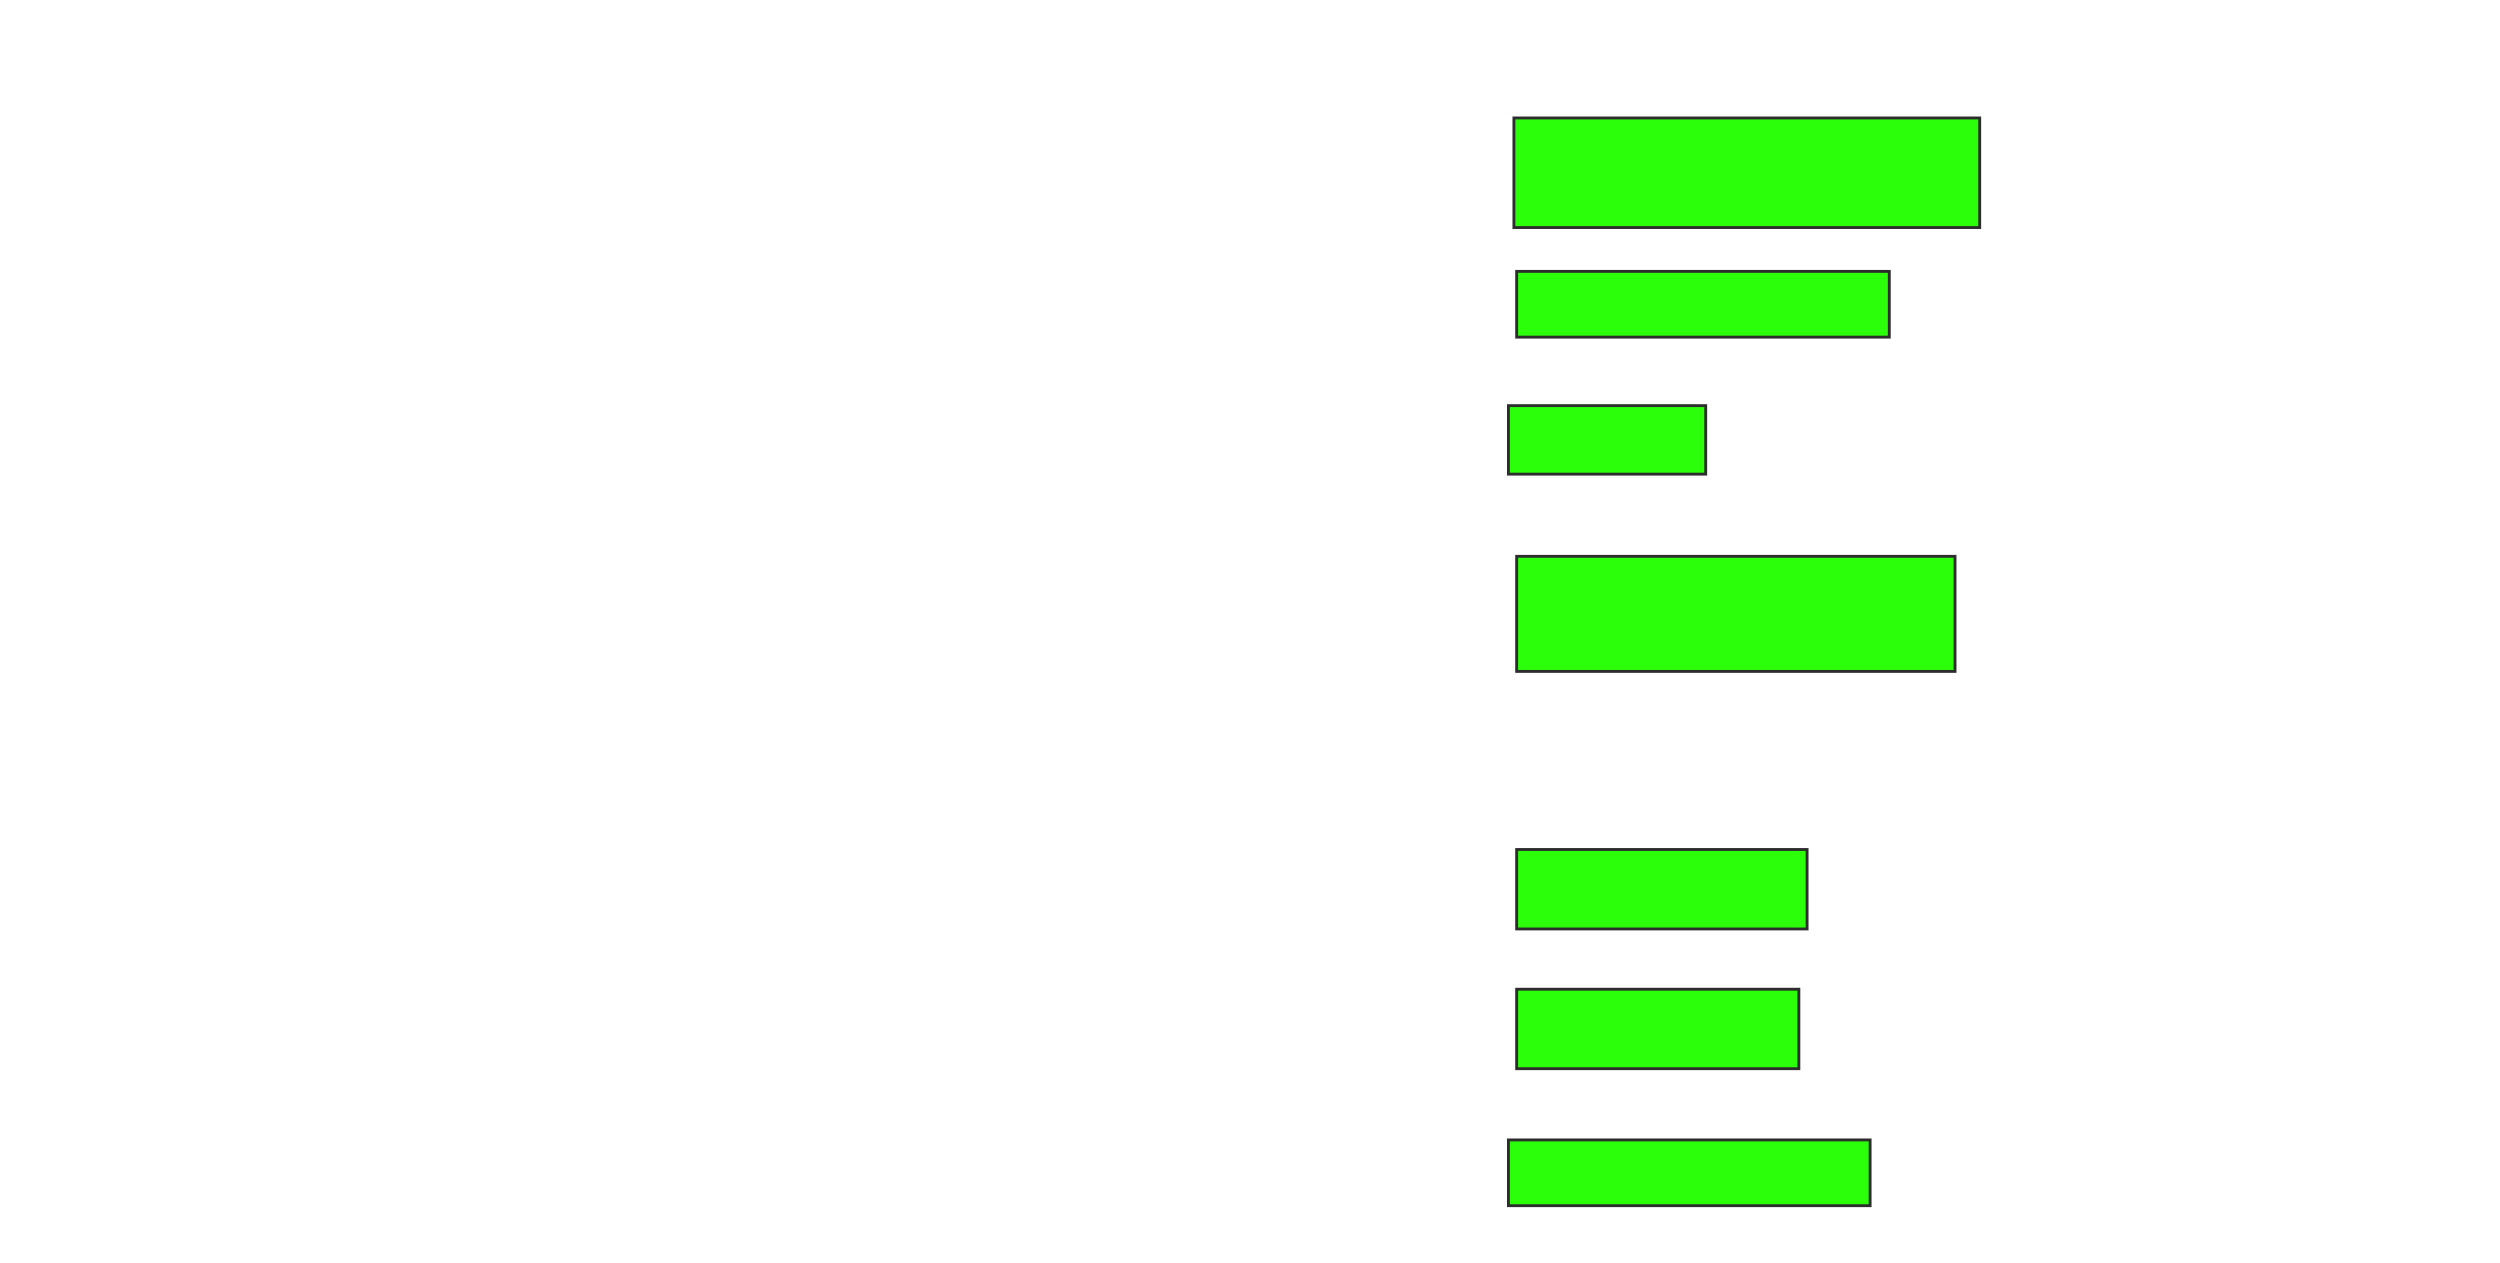 <svg height="439" width="869" xmlns="http://www.w3.org/2000/svg">
 <!-- Created with Image Occlusion Enhanced -->
 <g>
  <title>Labels</title>
 </g>
 <g>
  <title>Masks</title>
  <rect fill="#2bff0a" height="38.095" id="7c5461ec5ffe417b9804558f69f7f8bf-ao-1" stroke="#2D2D2D" width="161.905" x="526.238" y="41"/>
  <rect fill="#2bff0a" height="22.857" id="7c5461ec5ffe417b9804558f69f7f8bf-ao-2" stroke="#2D2D2D" width="129.524" x="527.19" y="94.333"/>
  <rect fill="#2bff0a" height="23.81" id="7c5461ec5ffe417b9804558f69f7f8bf-ao-3" stroke="#2D2D2D" width="68.571" x="524.333" y="141"/>
  <rect fill="#2bff0a" height="40" id="7c5461ec5ffe417b9804558f69f7f8bf-ao-4" stroke="#2D2D2D" width="152.381" x="527.19" y="193.381"/>
  
  <rect fill="#2bff0a" height="27.619" id="7c5461ec5ffe417b9804558f69f7f8bf-ao-6" stroke="#2D2D2D" width="100.952" x="527.19" y="295.286"/>
  <rect fill="#2bff0a" height="27.619" id="7c5461ec5ffe417b9804558f69f7f8bf-ao-7" stroke="#2D2D2D" width="98.095" x="527.19" y="343.857"/>
  <rect fill="#2bff0a" height="22.857" id="7c5461ec5ffe417b9804558f69f7f8bf-ao-8" stroke="#2D2D2D" width="125.714" x="524.333" y="396.238"/>
 </g>
</svg>